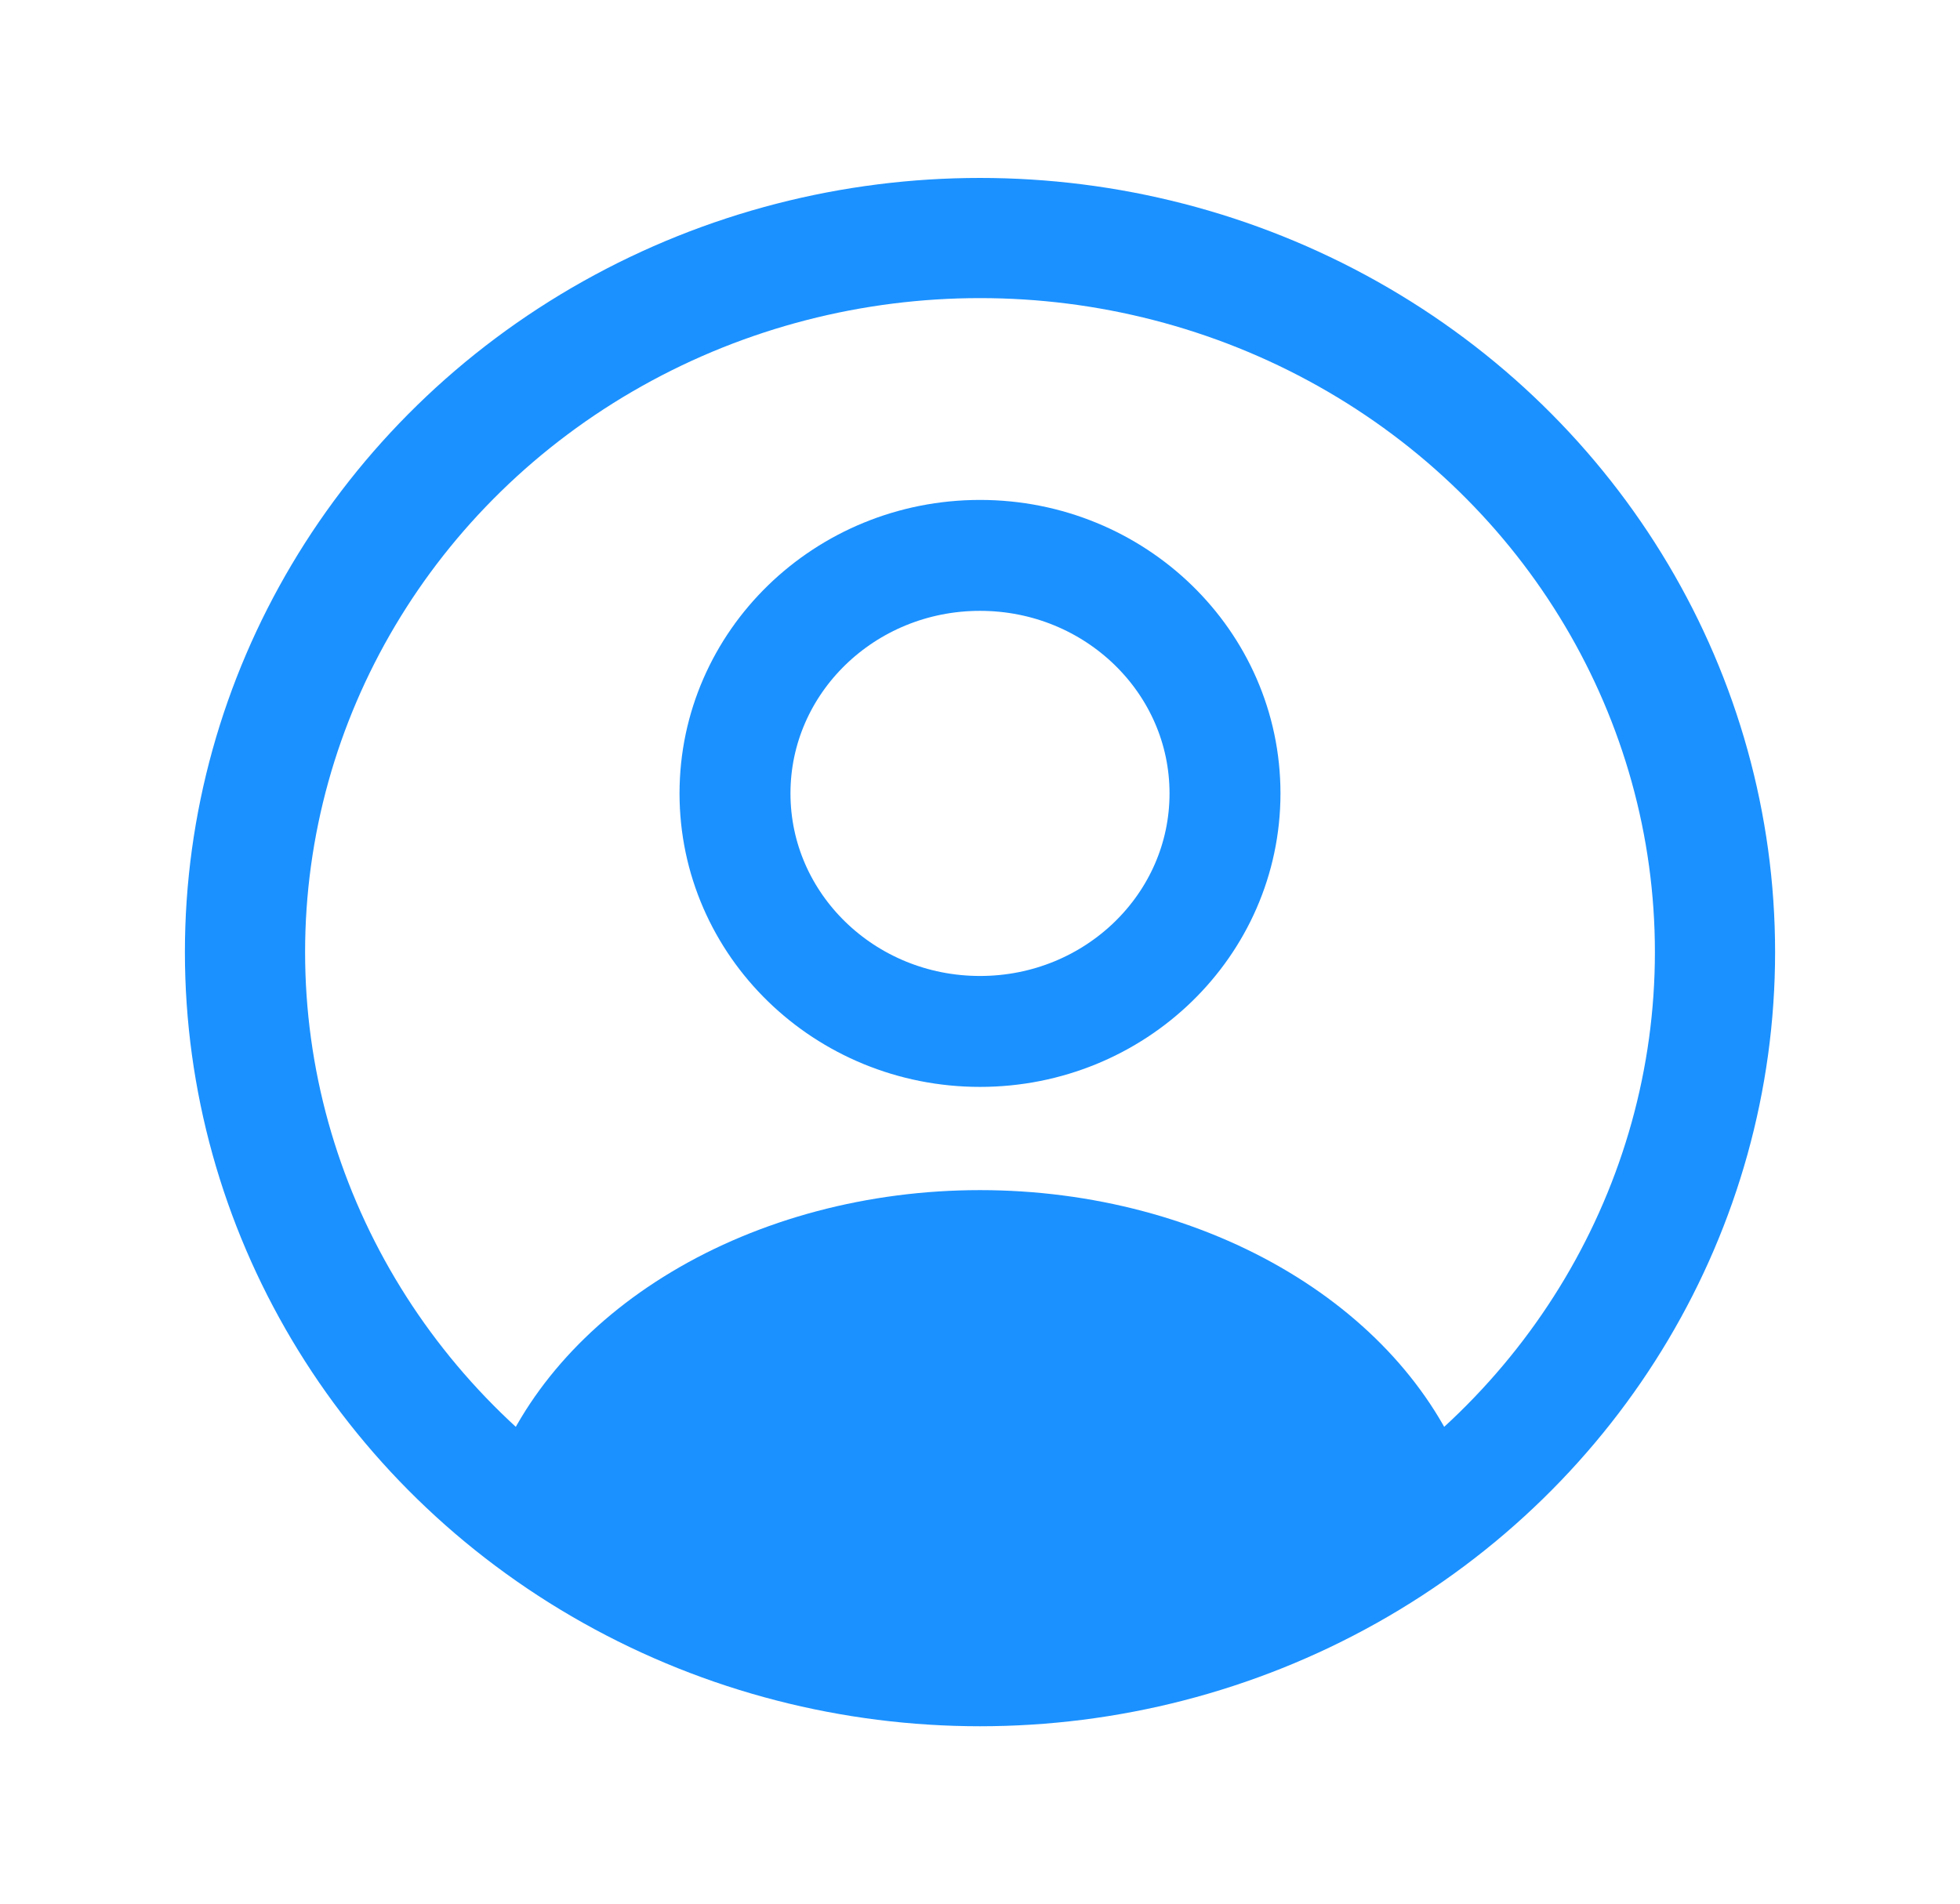 <svg width="212" height="206" viewBox="0 0 212 206" fill="none" xmlns="http://www.w3.org/2000/svg">
<ellipse cx="106" cy="85.833" rx="26.5" ry="25.75" stroke="#1B91FF" stroke-width="12" stroke-linecap="round"/>
<ellipse cx="106" cy="103" rx="79.5" ry="77.25" stroke="#1B91FF" stroke-width="13"/>
<path d="M158.249 160.96C158.682 160.729 158.885 160.217 158.714 159.757C155.466 150.961 148.703 143.201 139.403 137.619C129.82 131.867 118.079 128.75 106 128.75C93.921 128.75 82.18 131.867 72.597 137.619C63.297 143.201 56.534 150.961 53.285 159.757C53.115 160.217 53.318 160.729 53.751 160.96L87.172 178.789C98.939 185.067 113.061 185.067 124.827 178.789L158.249 160.96Z" fill="#1B91FF"/>
</svg>
